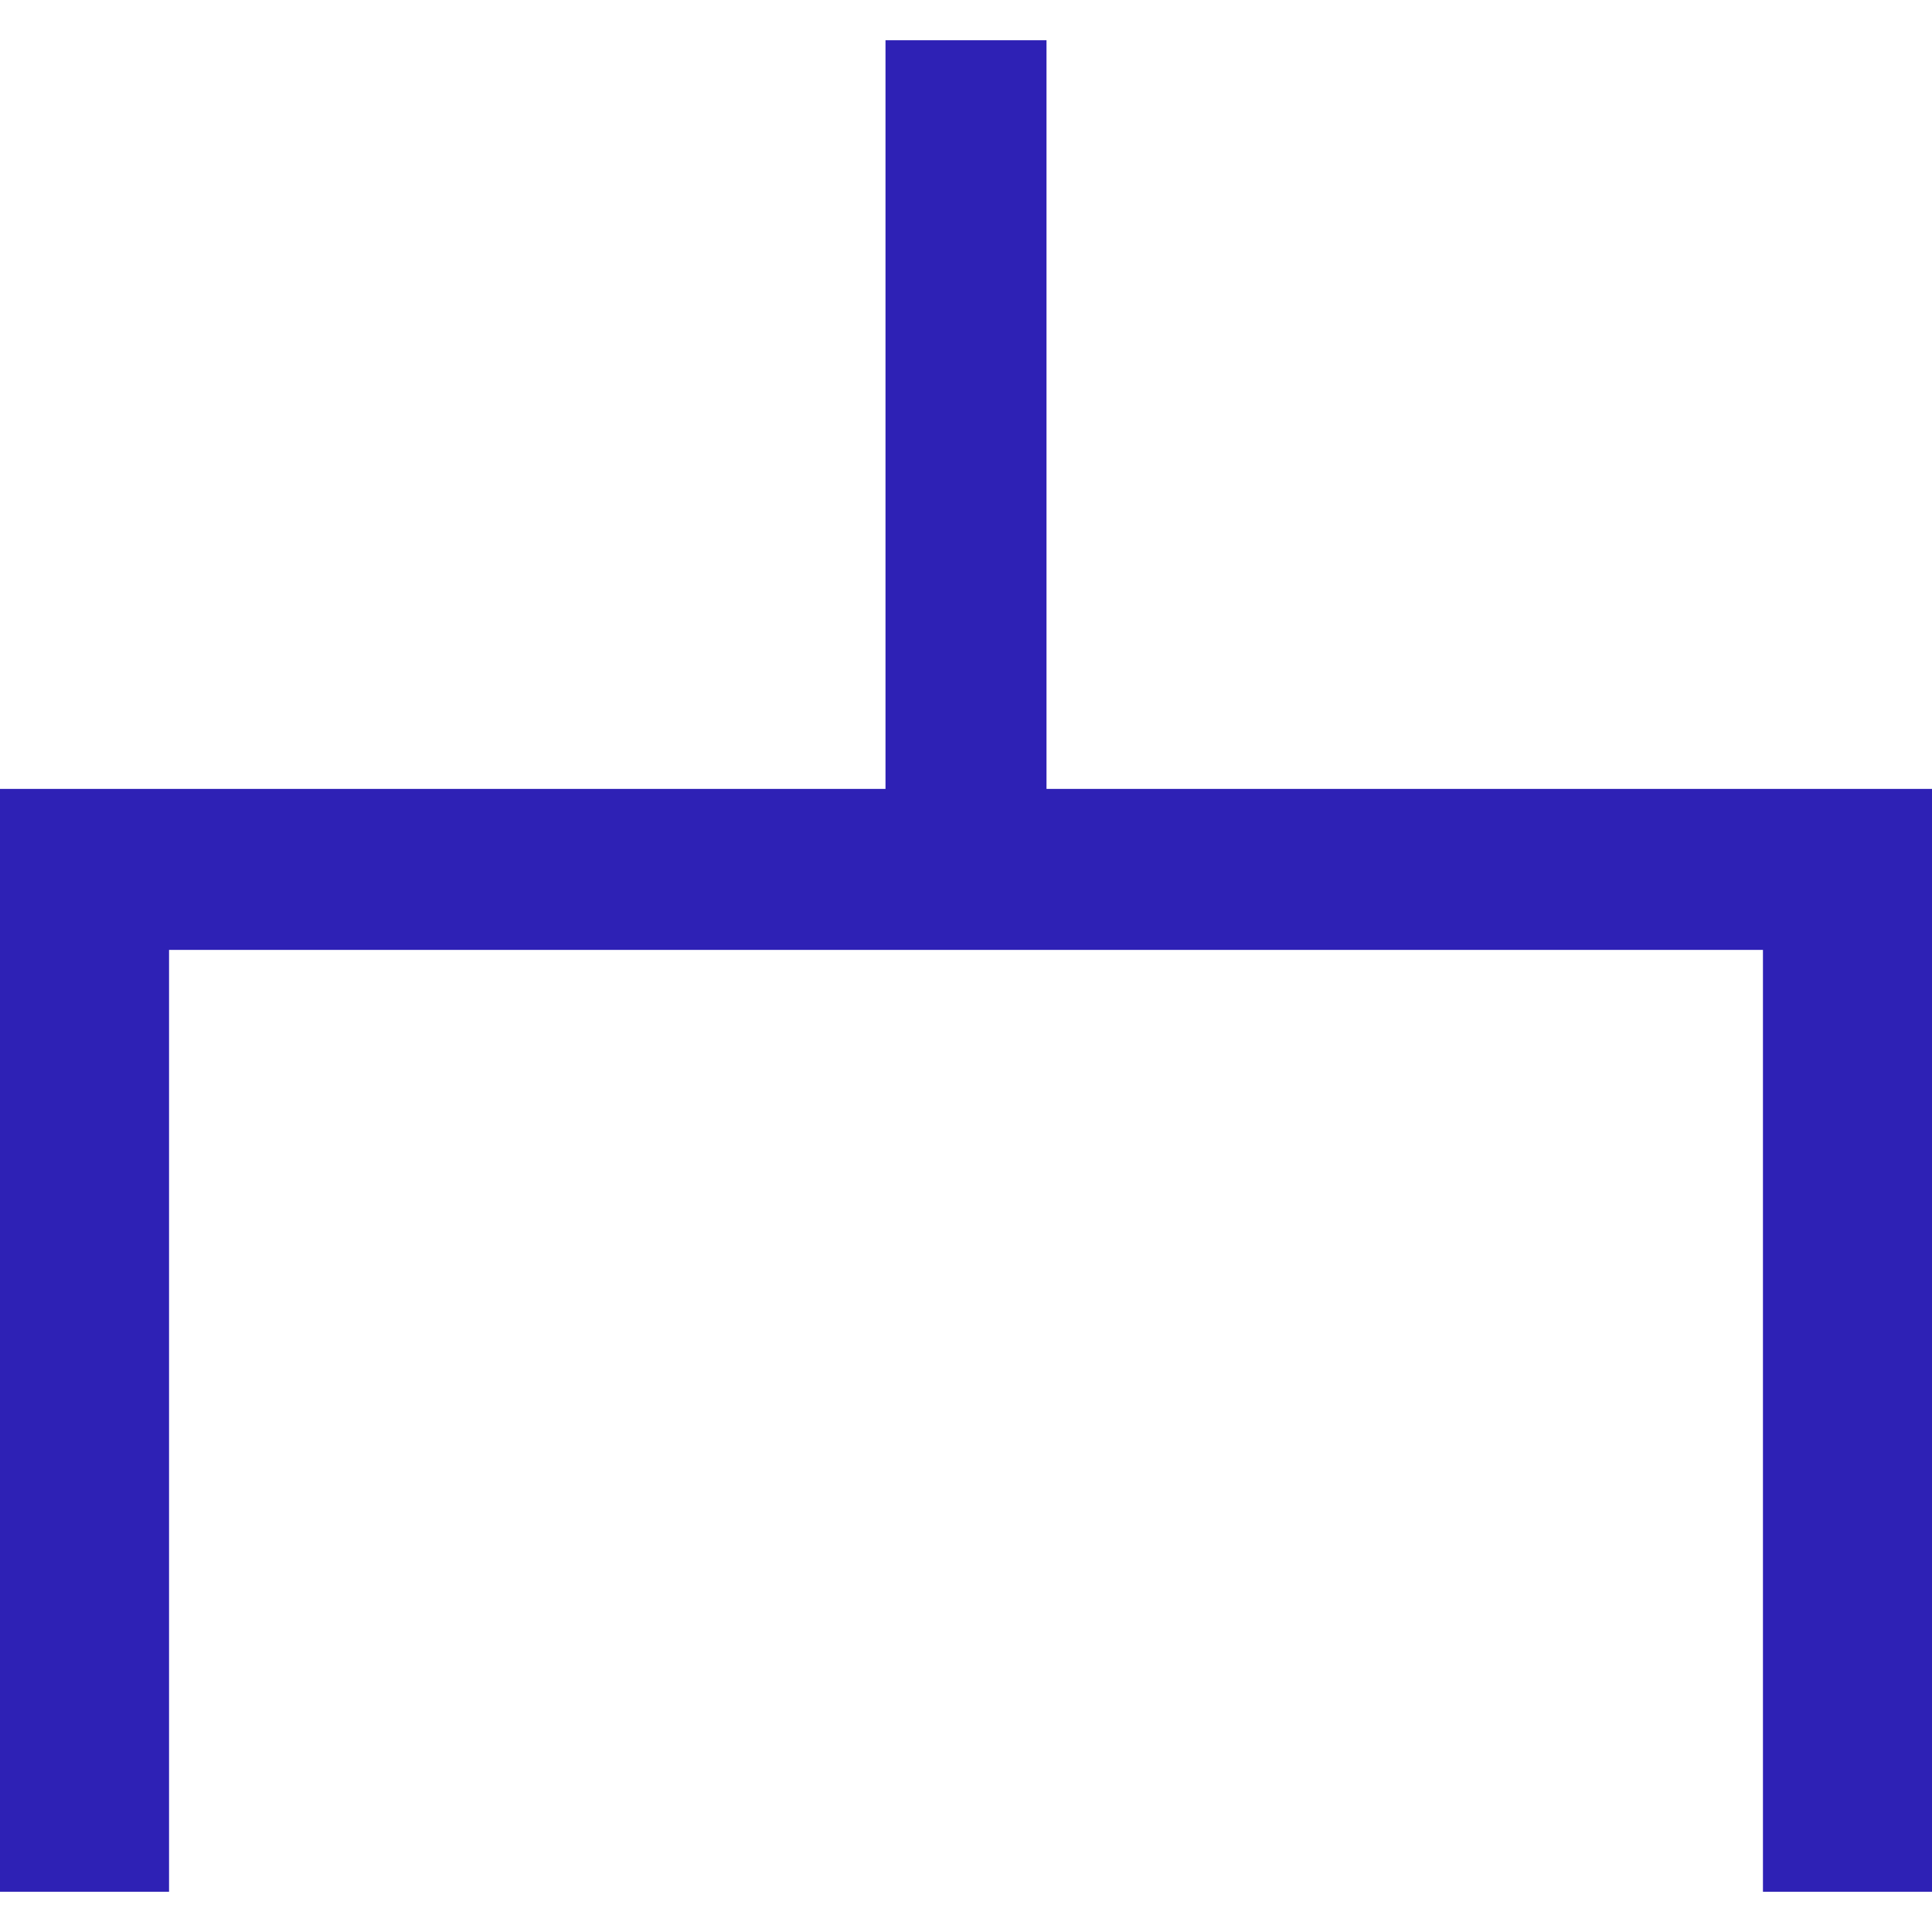 <svg xmlns="http://www.w3.org/2000/svg" viewBox="0 0 24 24"><defs><style>.a{fill:#2e21b5;}</style></defs><title>family-branch</title><polygon class="a" points="23 9.8 21.9 9.8 13 9.8 13 0.5 11 0.5 11 9.8 2.1 9.8 1 9.8 0 9.8 0 23.5 2.1 23.5 2.1 11.8 21.9 11.8 21.9 23.5 24 23.5 24 9.8 23 9.8"/></svg>